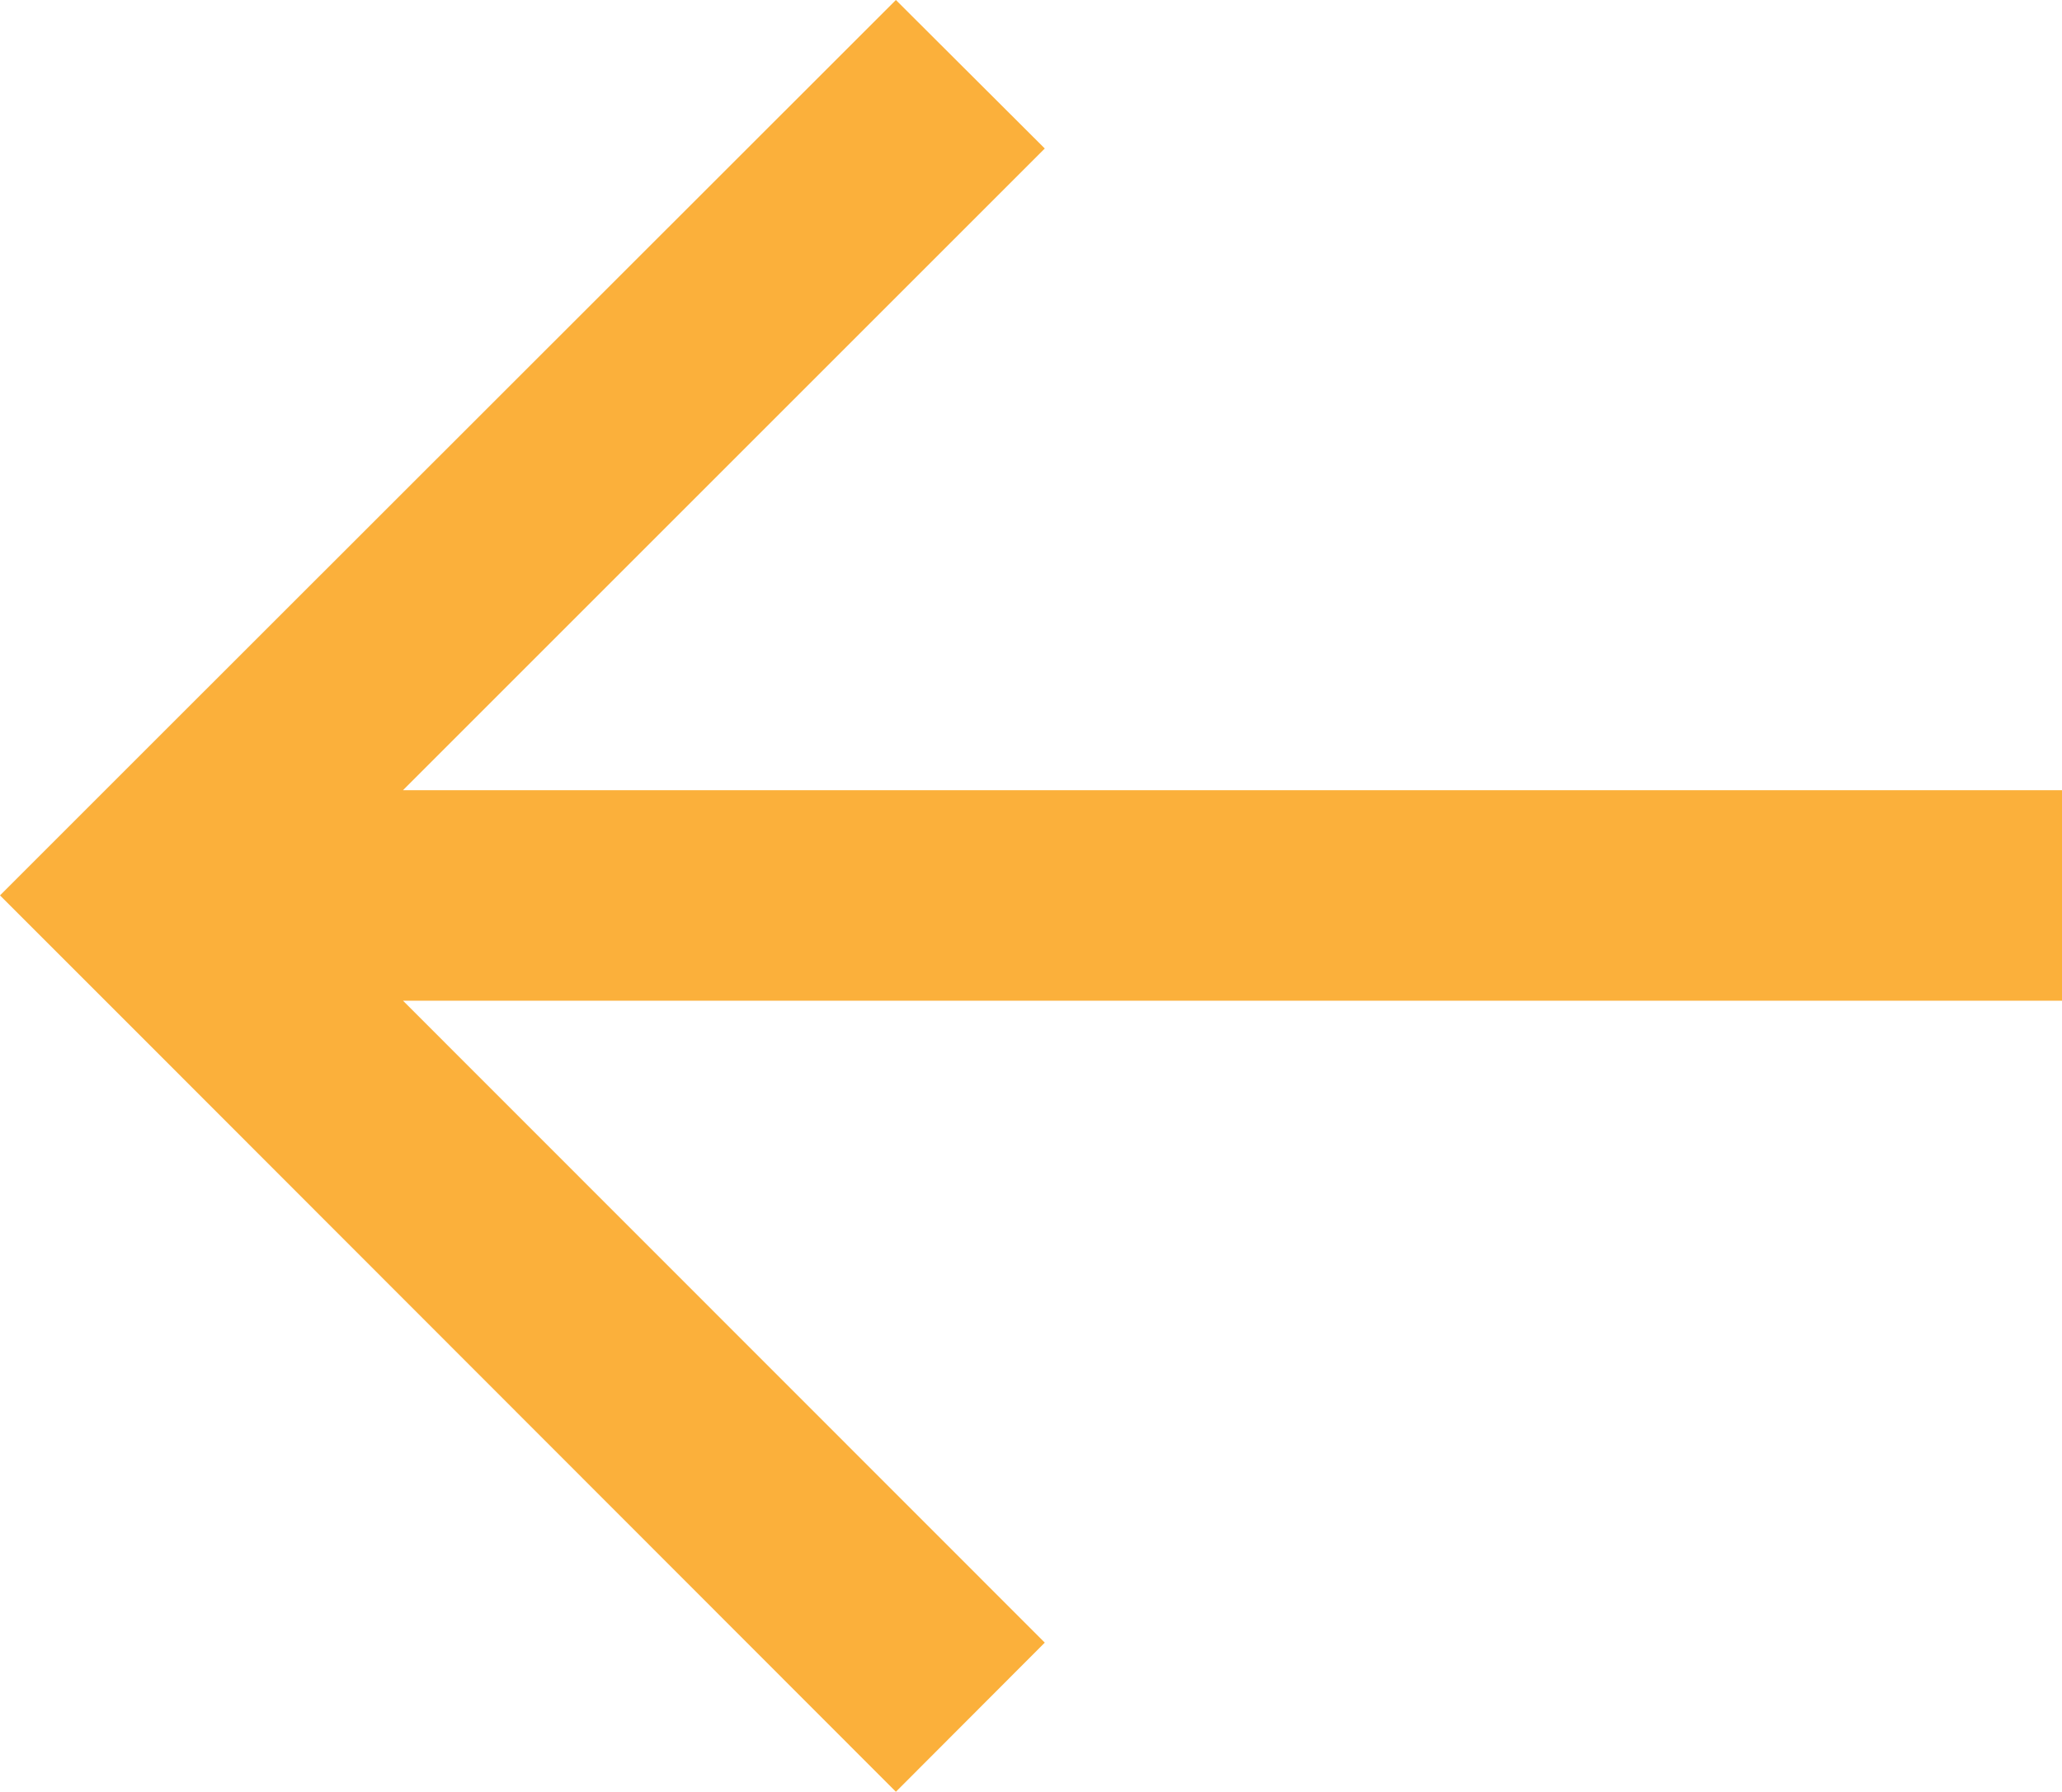 <svg xmlns="http://www.w3.org/2000/svg" width="23.336" height="20.281" viewBox="0 0 23.336 20.281">
  <path id="noun_Arrow_Left_2682937" data-name="noun_Arrow Left_2682937" d="M10.139,20.281,1.685,11.82,0,10.135,1.685,8.45,10.139,0l1.685,1.681L4.561,8.944H23.336v2.383H4.561l7.263,7.266Z" fill="#fbb03b"/>
</svg>
